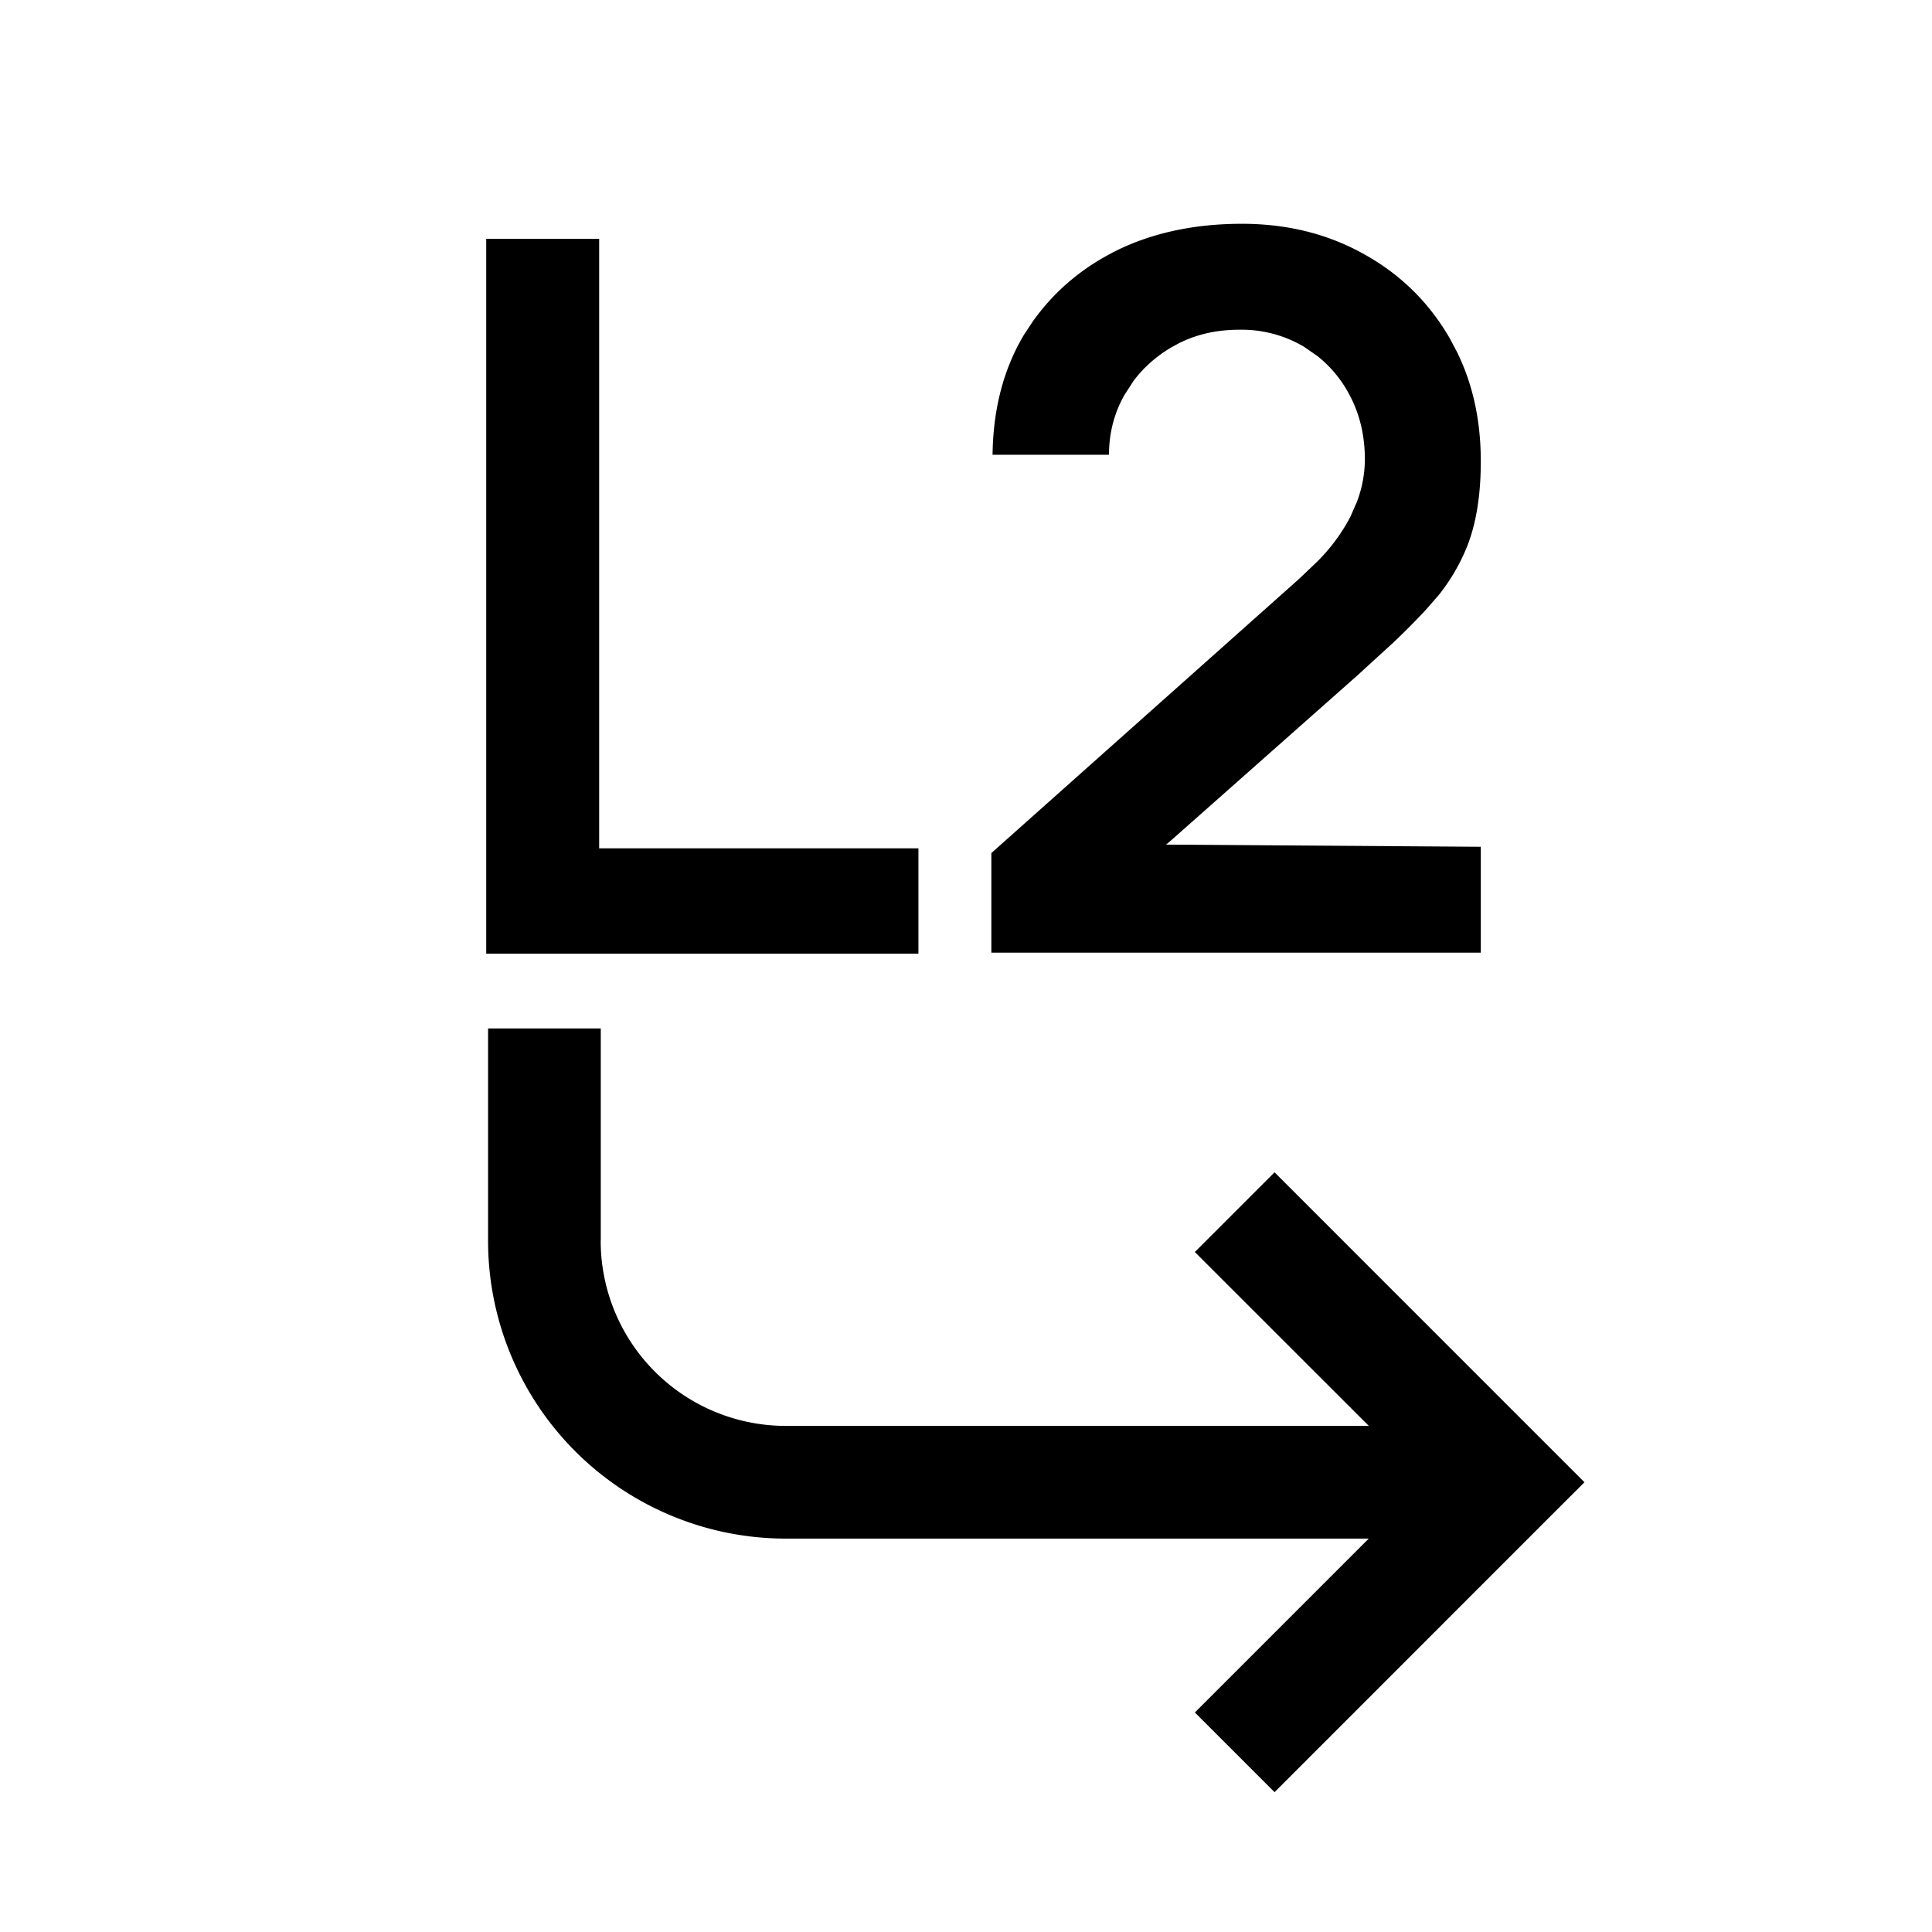 <svg xmlns="http://www.w3.org/2000/svg" width="24" height="24" fill="none" viewBox="0 0 24 24">
  <path fill="#000" d="M7.462 15.413a2.3 2.3 0 0 0 2.3 2.3h7.242l-2.161-2.16.99-.99 3.85 3.85-.495.494-3.355 3.356-.99-.99 2.16-2.16h-7.24a3.7 3.7 0 0 1-3.7-3.7v-2.637h1.4v2.637Zm-.019-4.875h3.966v1.309H6.04v-8.88h1.403v7.571Zm7.984-7.758c.566 0 1.073.127 1.522.38.45.25.802.597 1.06 1.042l.09.17c.197.4.296.852.296 1.358 0 .423-.058.777-.171 1.06a2.409 2.409 0 0 1-.353.604l-.161.184a9.518 9.518 0 0 1-.383.387l-.468.428-2.288 2.026-.085.073 3.909.027v1.315h-6.08v-1.237l3.825-3.408.21-.2a2.26 2.26 0 0 0 .425-.57l.079-.18a1.5 1.5 0 0 0 .101-.528c0-.307-.067-.581-.2-.822a1.505 1.505 0 0 0-.387-.464l-.167-.116a1.518 1.518 0 0 0-.806-.213c-.28 0-.533.057-.76.173l-.094.052c-.183.11-.337.247-.46.411l-.113.175c-.13.23-.191.478-.192.742H12.33c.007-.57.137-1.066.39-1.49L12.825 4c.254-.36.583-.647.986-.857v-.001c.465-.241 1.004-.362 1.617-.362Z"/>
</svg>
